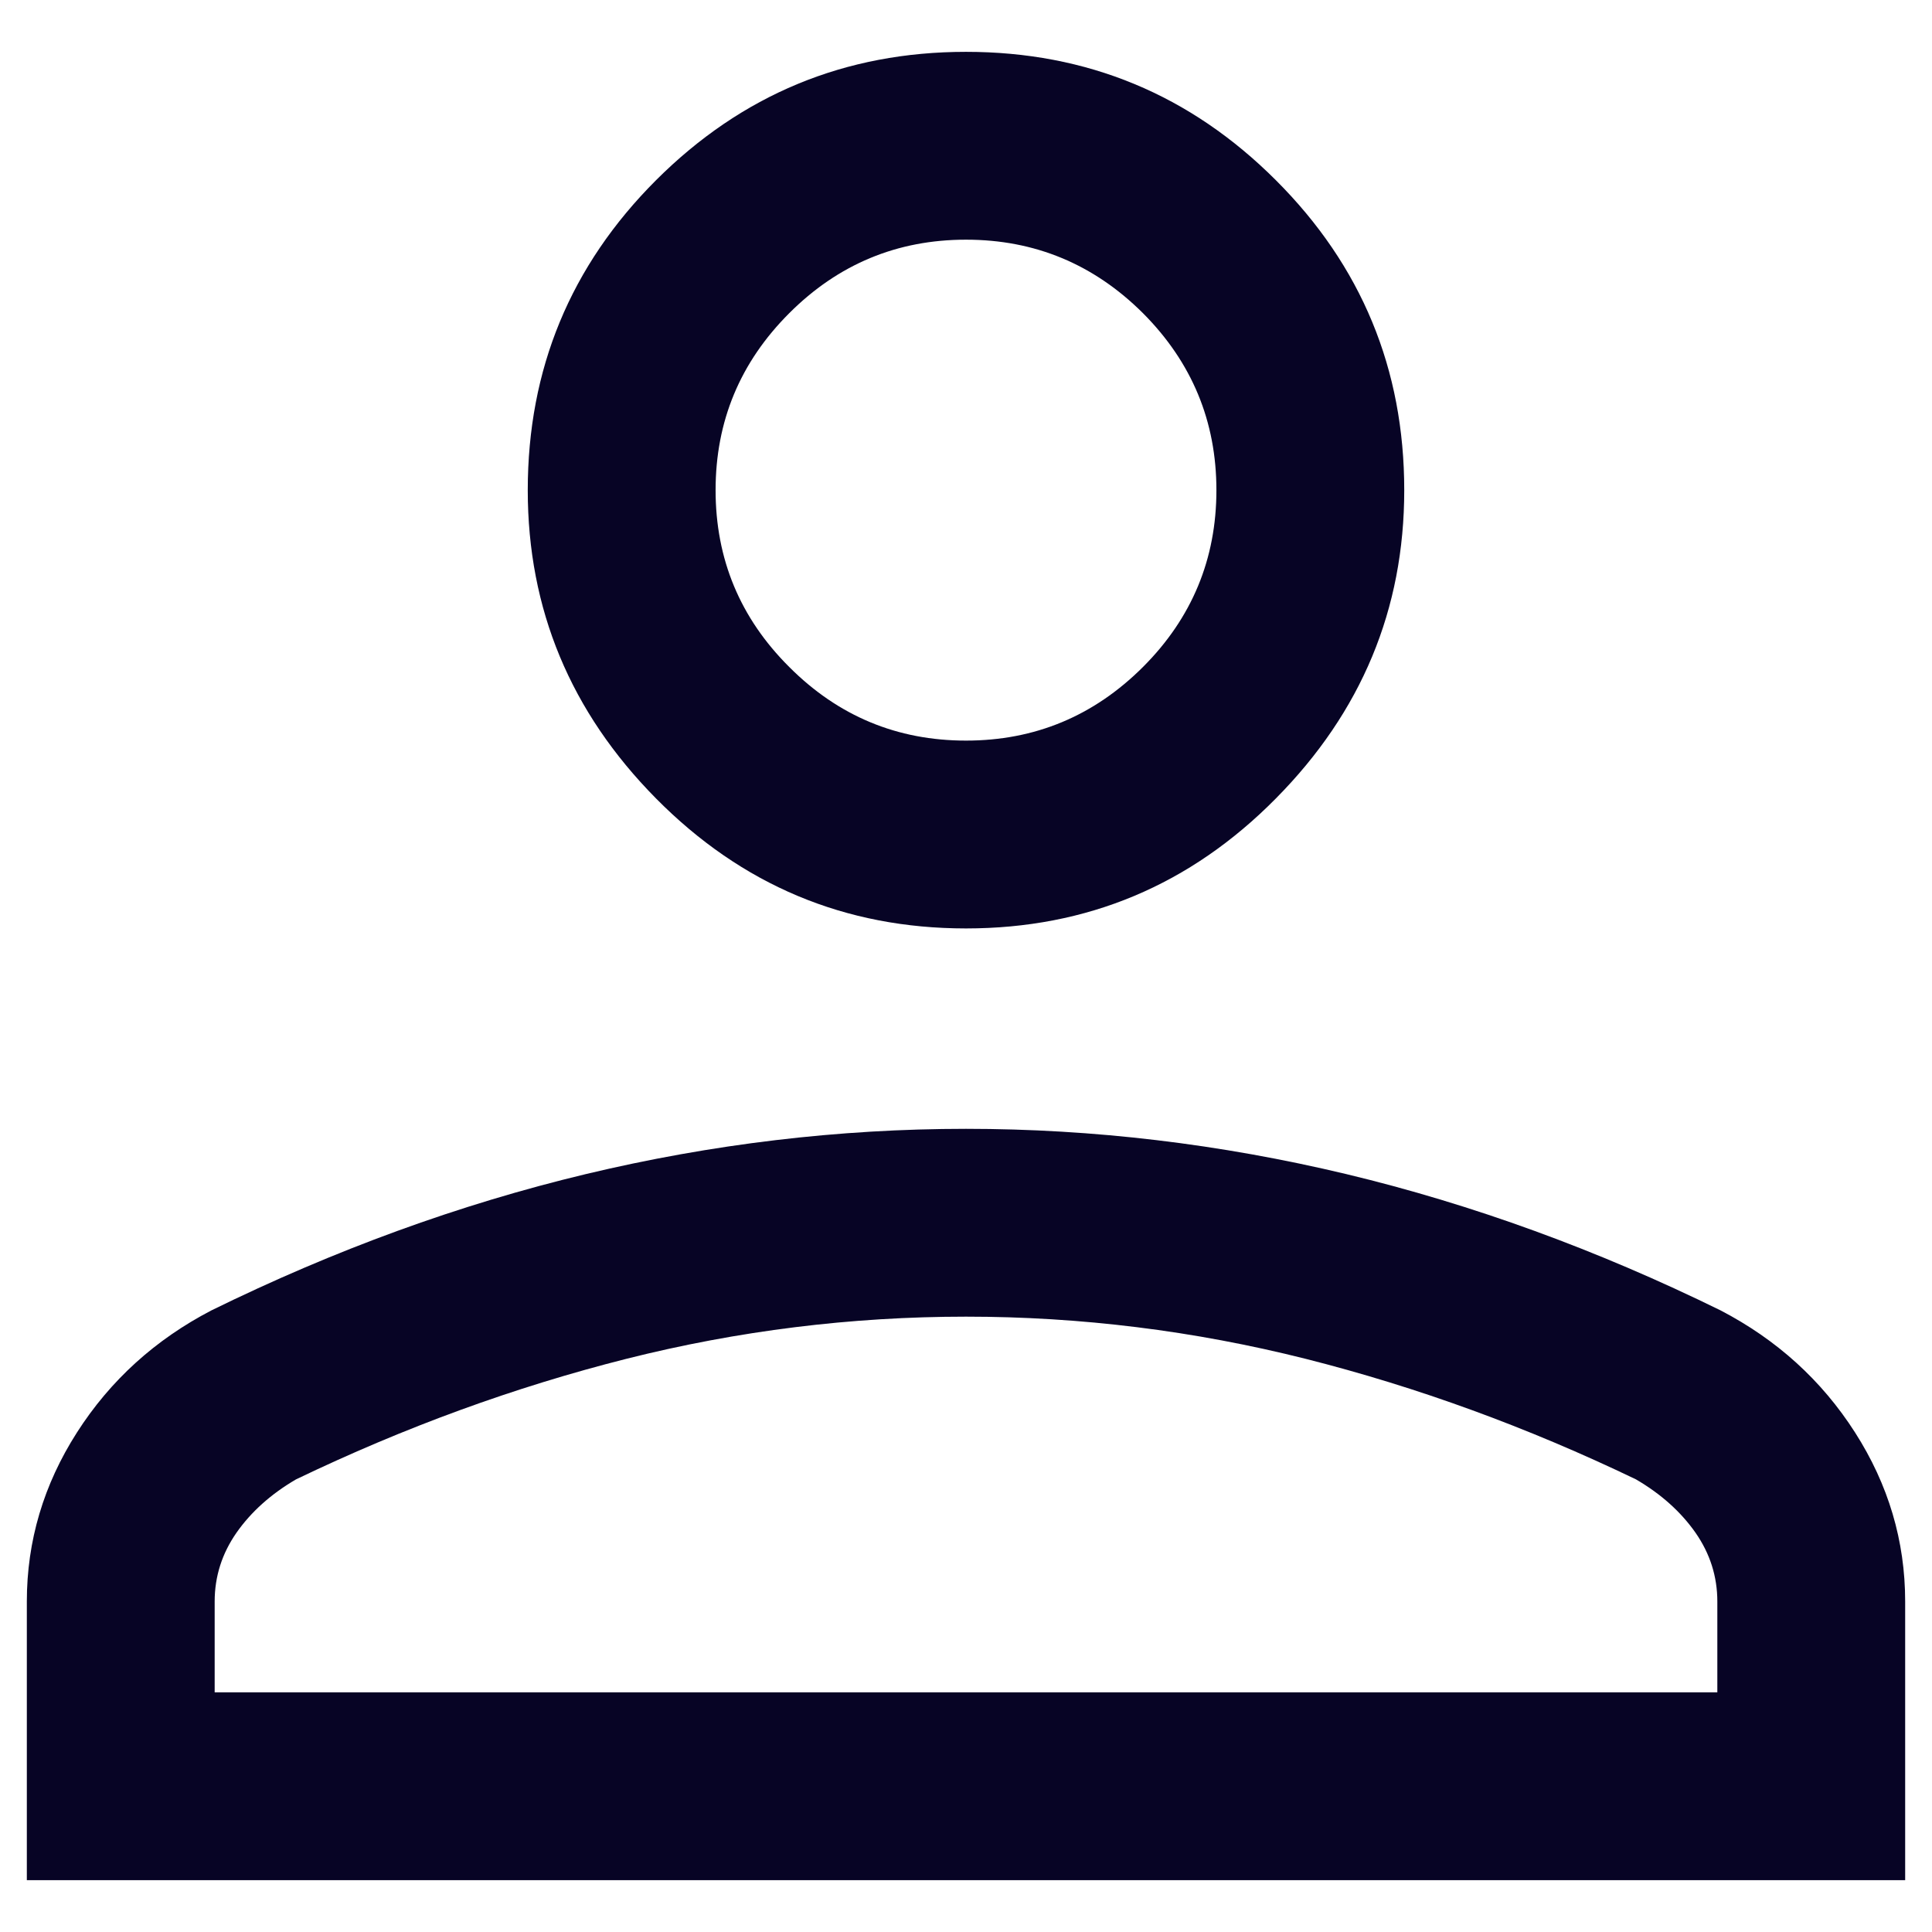 <svg width="18" height="18" viewBox="0 0 18 18" fill="none" xmlns="http://www.w3.org/2000/svg">
<path d="M9 8.65C7.872 8.65 6.91 8.246 6.112 7.439C5.315 6.633 4.917 5.675 4.917 4.567C4.917 3.439 5.315 2.476 6.112 1.679C6.91 0.882 7.872 0.483 9 0.483C10.128 0.483 11.09 0.882 11.887 1.679C12.685 2.476 13.083 3.439 13.083 4.567C13.083 5.675 12.685 6.633 11.887 7.439C11.09 8.246 10.128 8.65 9 8.65ZM0.25 17.517V14.921C0.25 14.357 0.406 13.832 0.717 13.346C1.028 12.86 1.446 12.481 1.971 12.208C3.118 11.645 4.28 11.221 5.457 10.939C6.633 10.658 7.814 10.517 9 10.517C10.186 10.517 11.368 10.658 12.544 10.939C13.72 11.221 14.882 11.645 16.029 12.208C16.554 12.481 16.972 12.86 17.283 13.346C17.594 13.832 17.75 14.357 17.75 14.921V17.517H0.25ZM2 15.767H16V14.921C16 14.688 15.932 14.474 15.796 14.279C15.66 14.085 15.475 13.919 15.242 13.783C14.231 13.297 13.205 12.923 12.165 12.66C11.124 12.398 10.069 12.267 9 12.267C7.931 12.267 6.875 12.398 5.835 12.66C4.795 12.923 3.769 13.297 2.758 13.783C2.525 13.919 2.34 14.085 2.204 14.279C2.068 14.474 2 14.688 2 14.921V15.767ZM9 6.9C9.642 6.9 10.191 6.671 10.649 6.214C11.105 5.758 11.333 5.208 11.333 4.567C11.333 3.925 11.105 3.376 10.649 2.918C10.191 2.462 9.642 2.233 9 2.233C8.358 2.233 7.809 2.462 7.353 2.918C6.895 3.376 6.667 3.925 6.667 4.567C6.667 5.208 6.895 5.758 7.353 6.214C7.809 6.671 8.358 6.9 9 6.9Z" fill="#070425"/>
</svg>

